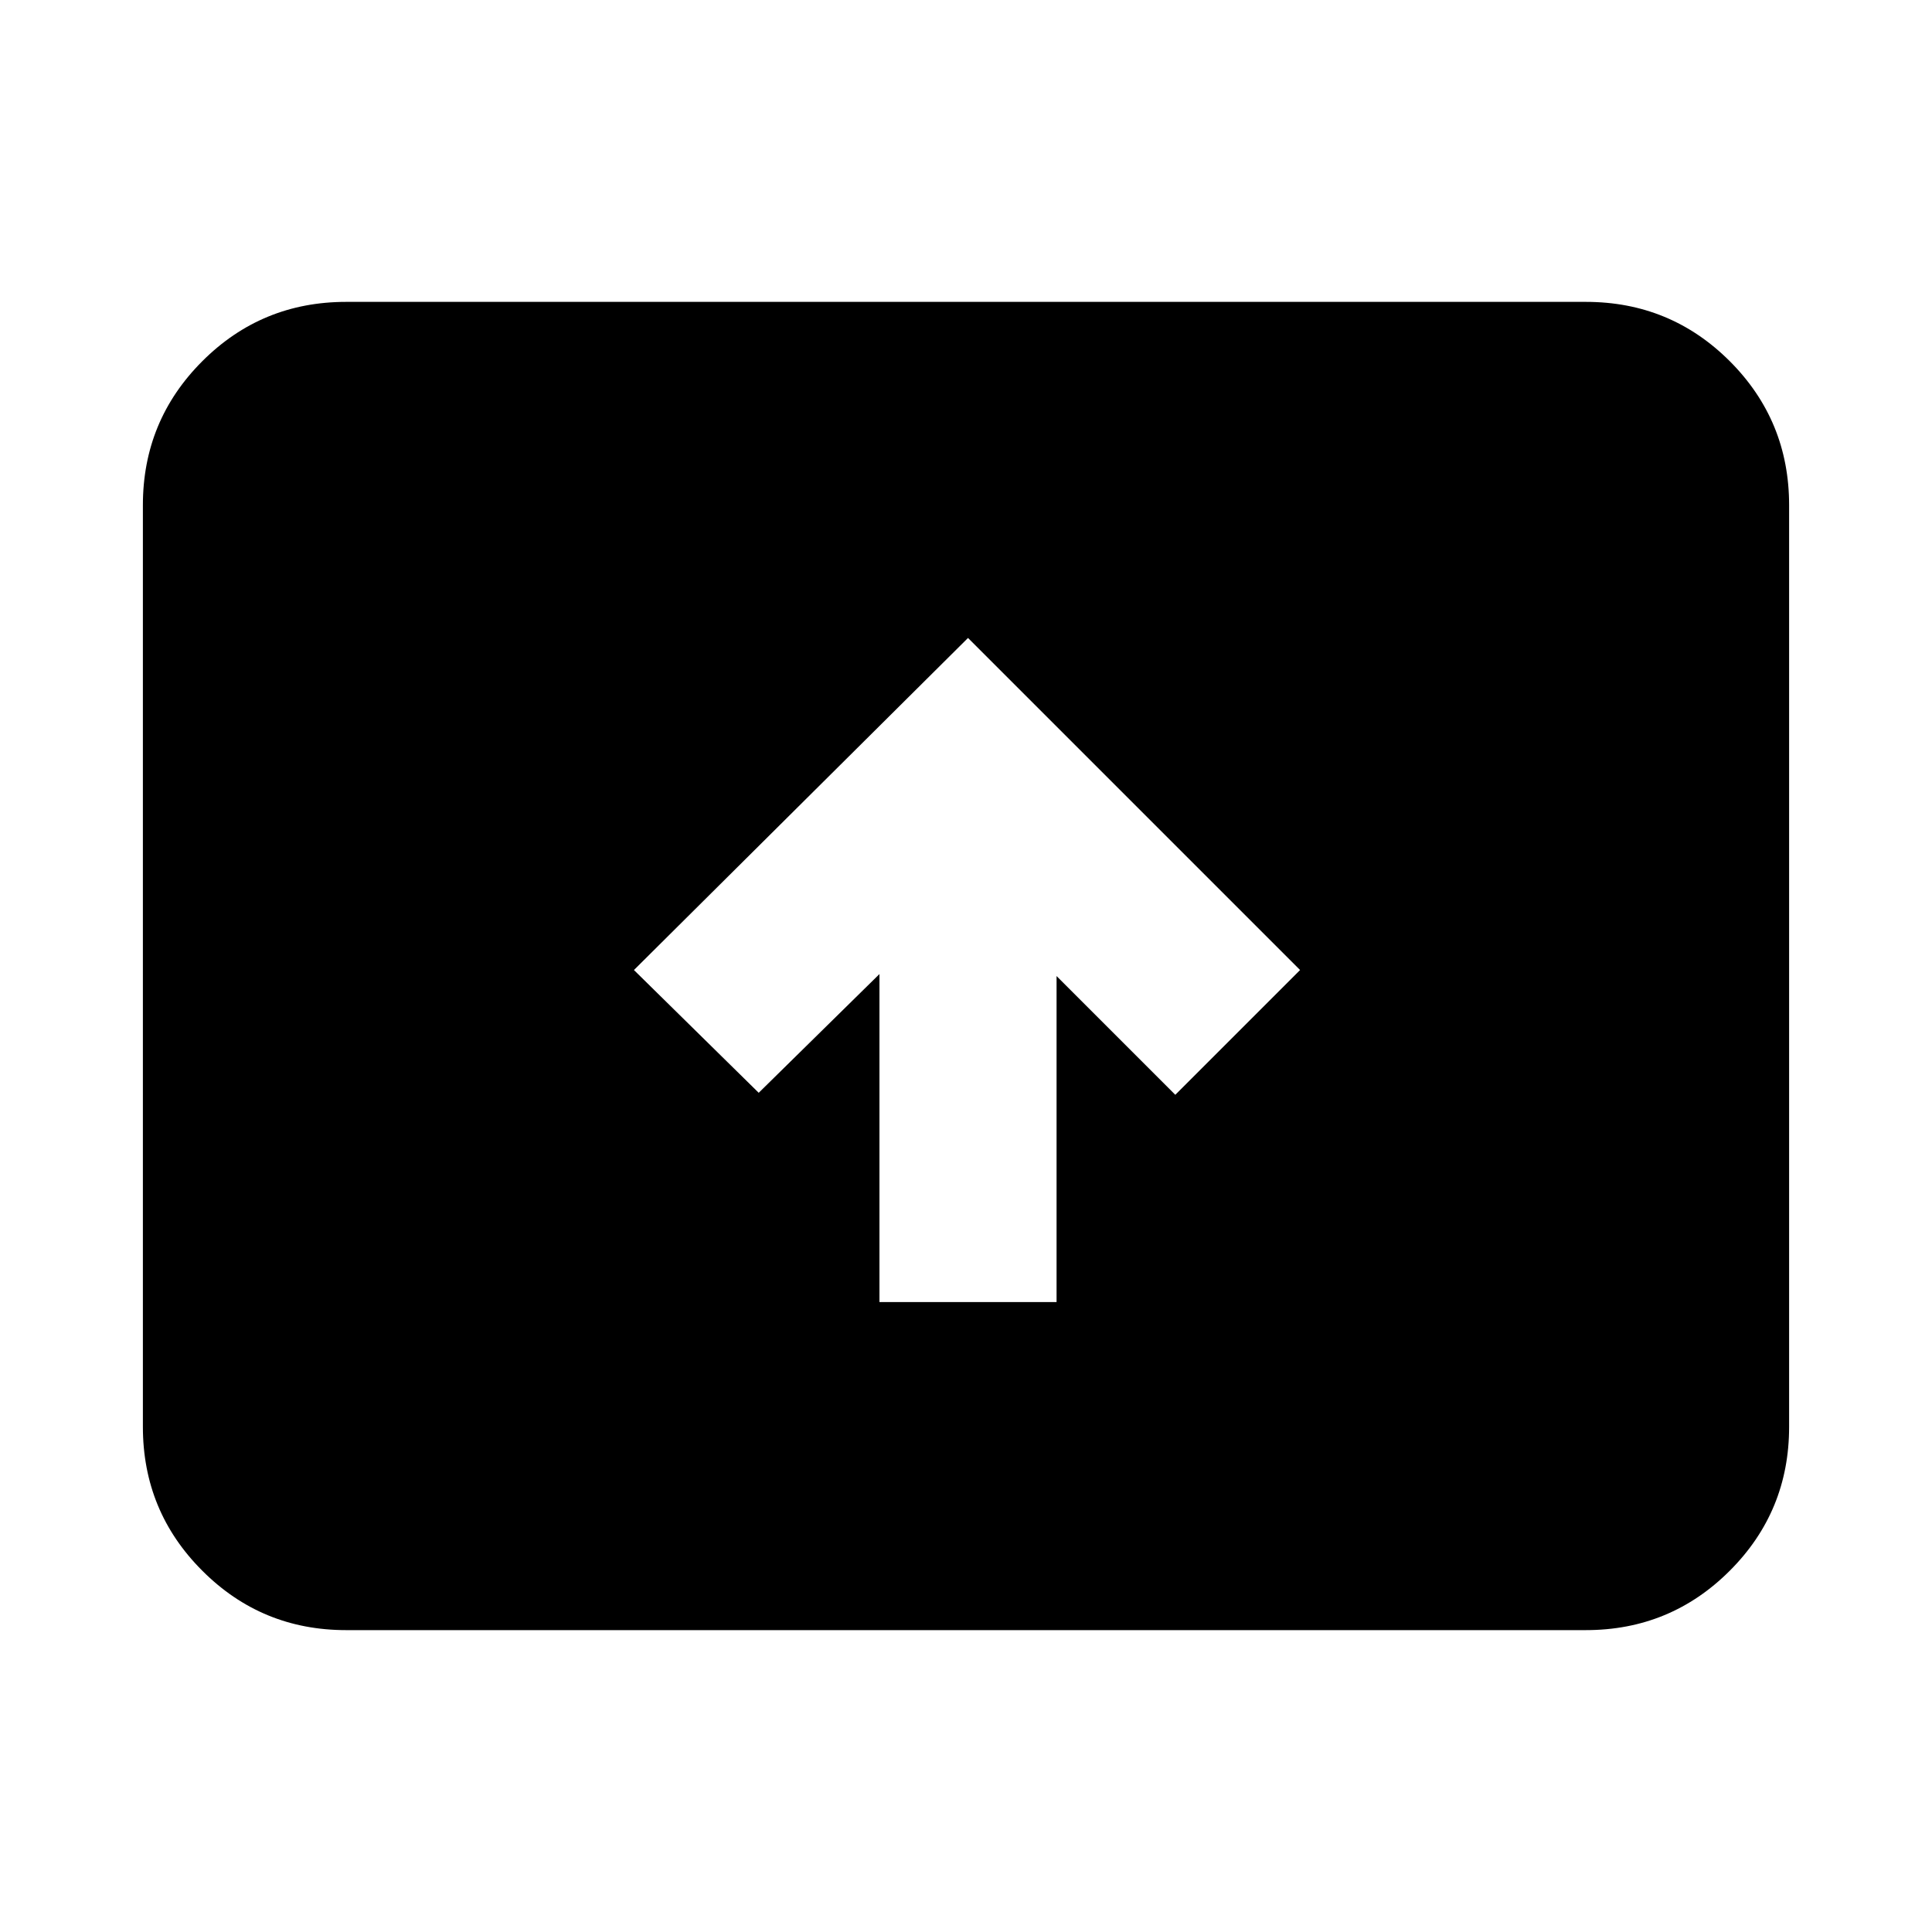 <svg xmlns="http://www.w3.org/2000/svg" height="24" width="24"><path d="M10.925 16.175h2.2v-4.05L14.6 13.6l1.55-1.55-4.125-4.125-4.15 4.125 1.55 1.525 1.5-1.475ZM4.3 20.25q-1.05 0-1.787-.738-.738-.737-.738-1.787V6.275q0-1.05.738-1.788Q3.25 3.75 4.3 3.75h15.4q1.05 0 1.788.737.737.738.737 1.788v11.45q0 1.05-.737 1.787-.738.738-1.788.738Z"/></svg>
